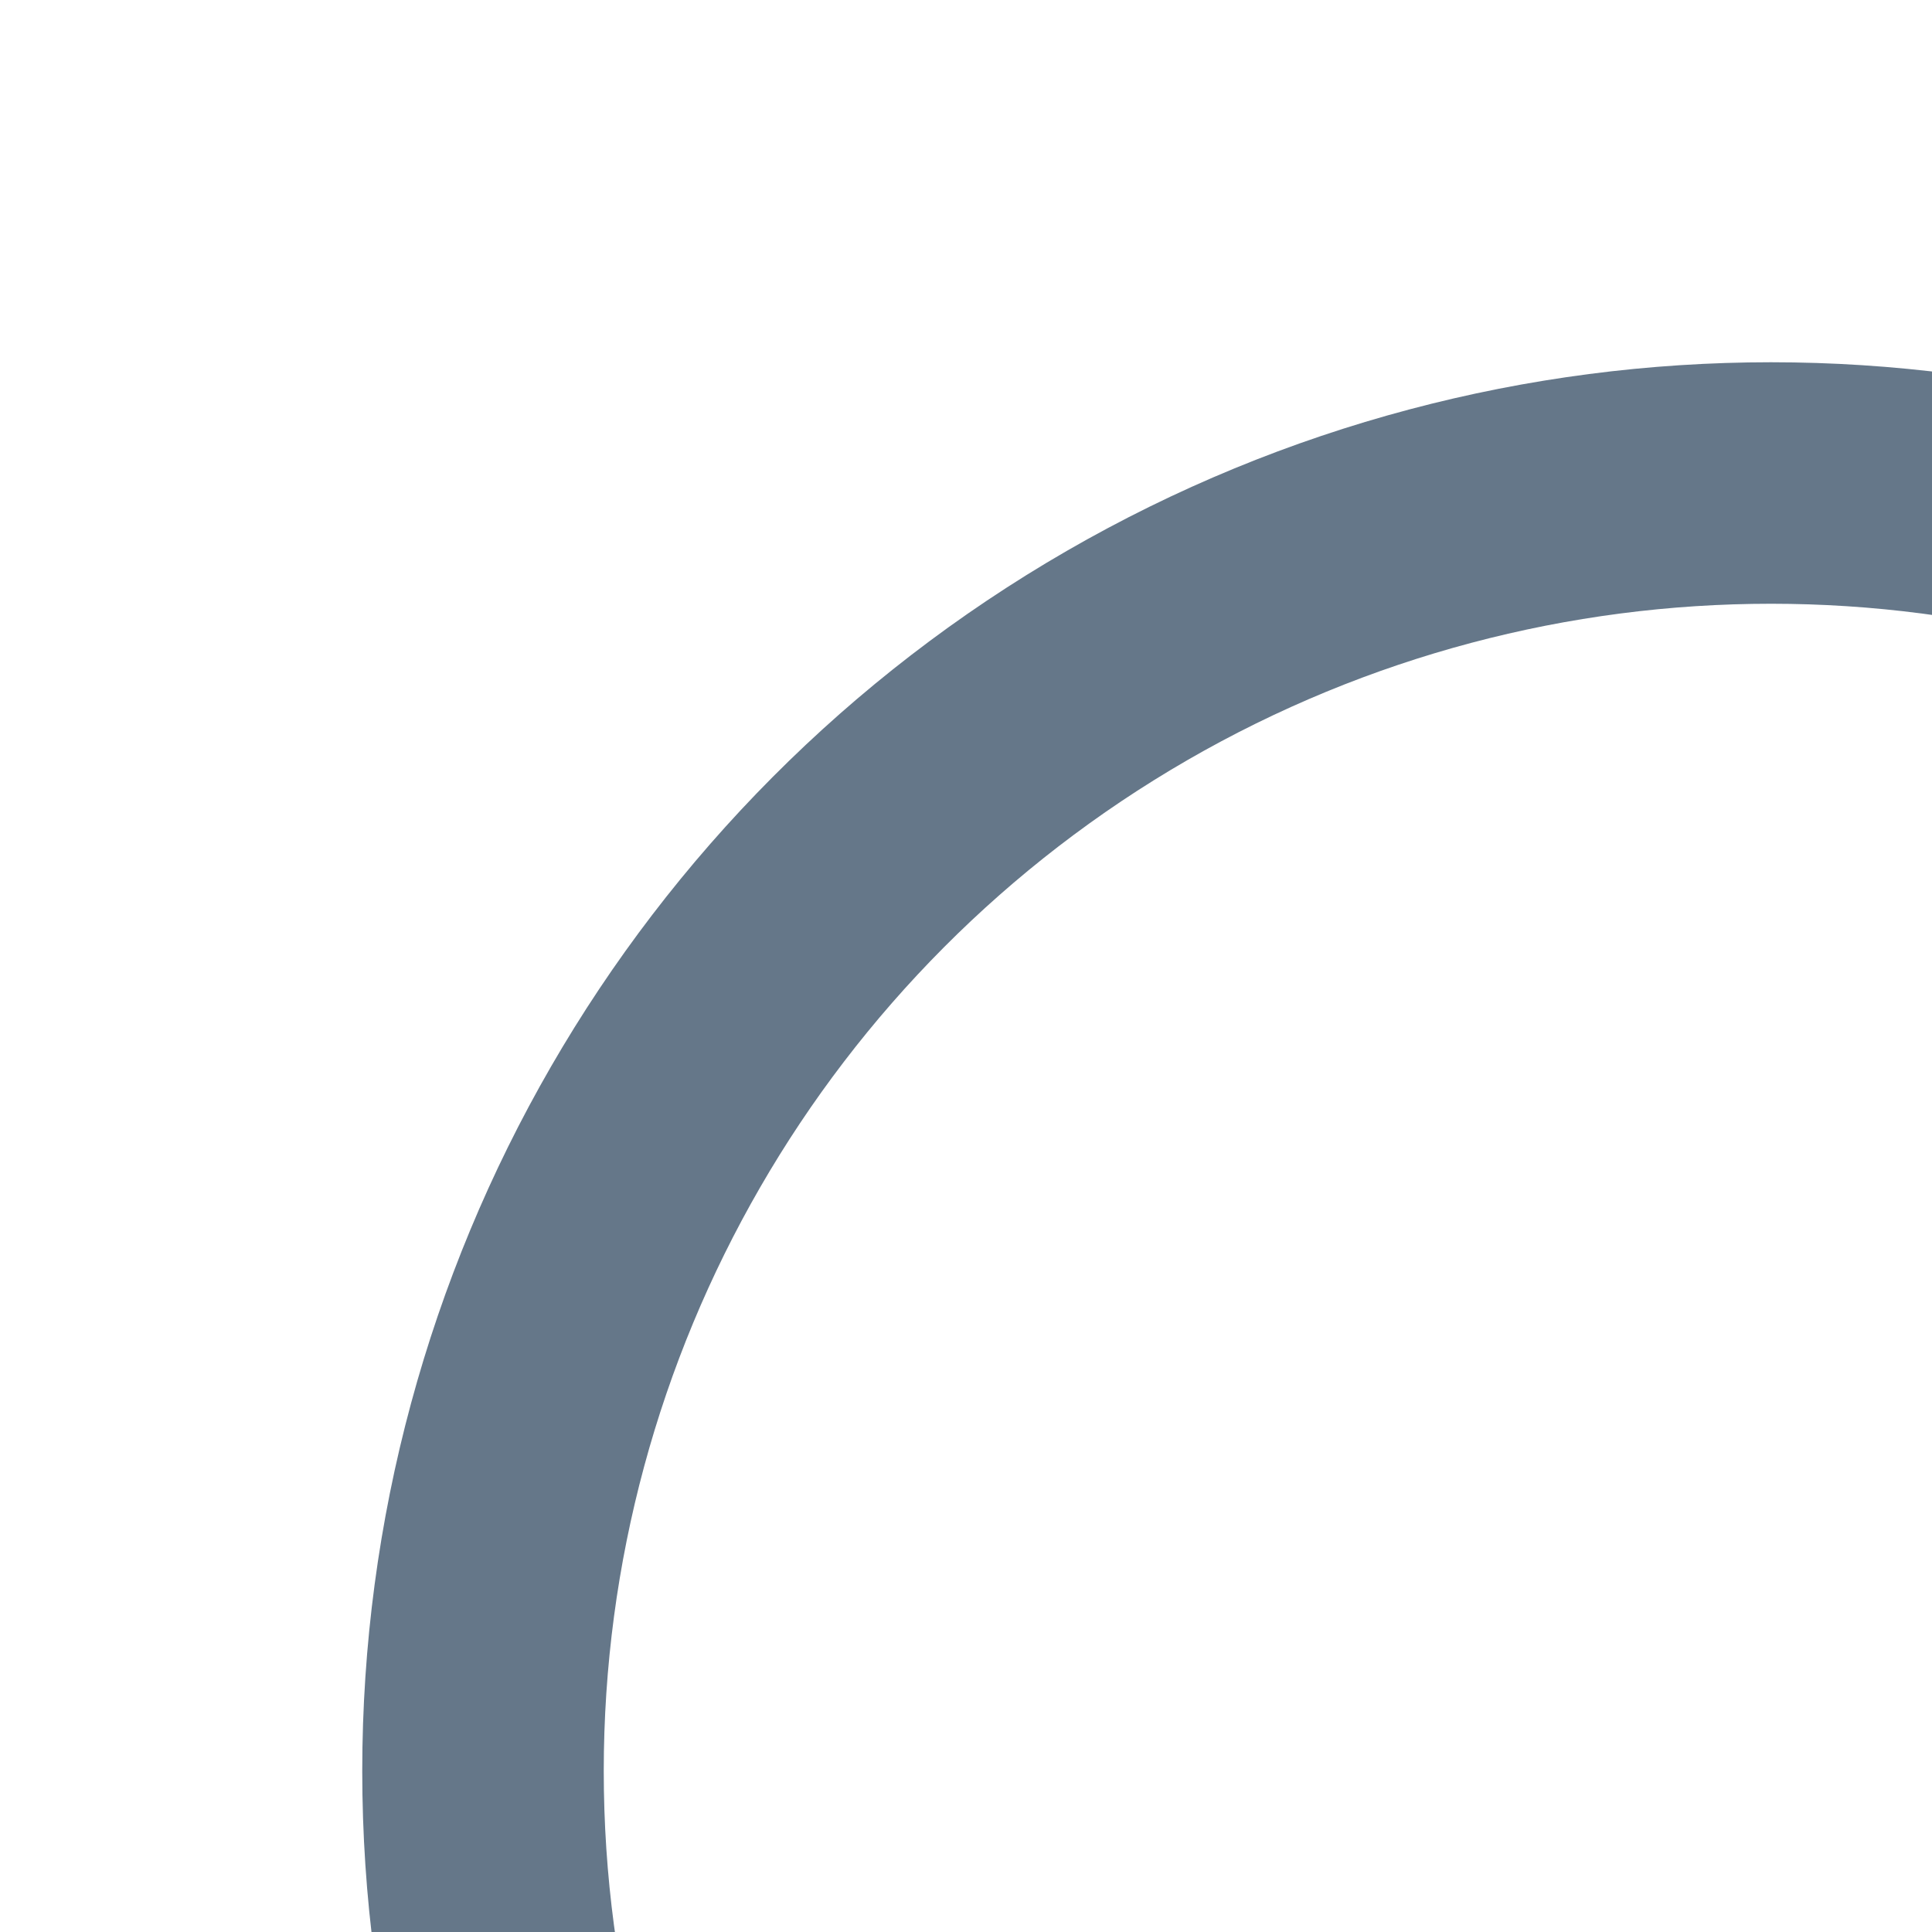 <svg xmlns="http://www.w3.org/2000/svg" width="64" height="64" viewBox="0 0 24 24" fill="none" stroke="#657789" stroke-width="3" stroke-linecap="round" stroke-linejoin="round" class="feather feather-search"><circle cx="22" cy="22" r="16"/><line x1="42" y1="42" x2="32" y2="32"/></svg>
